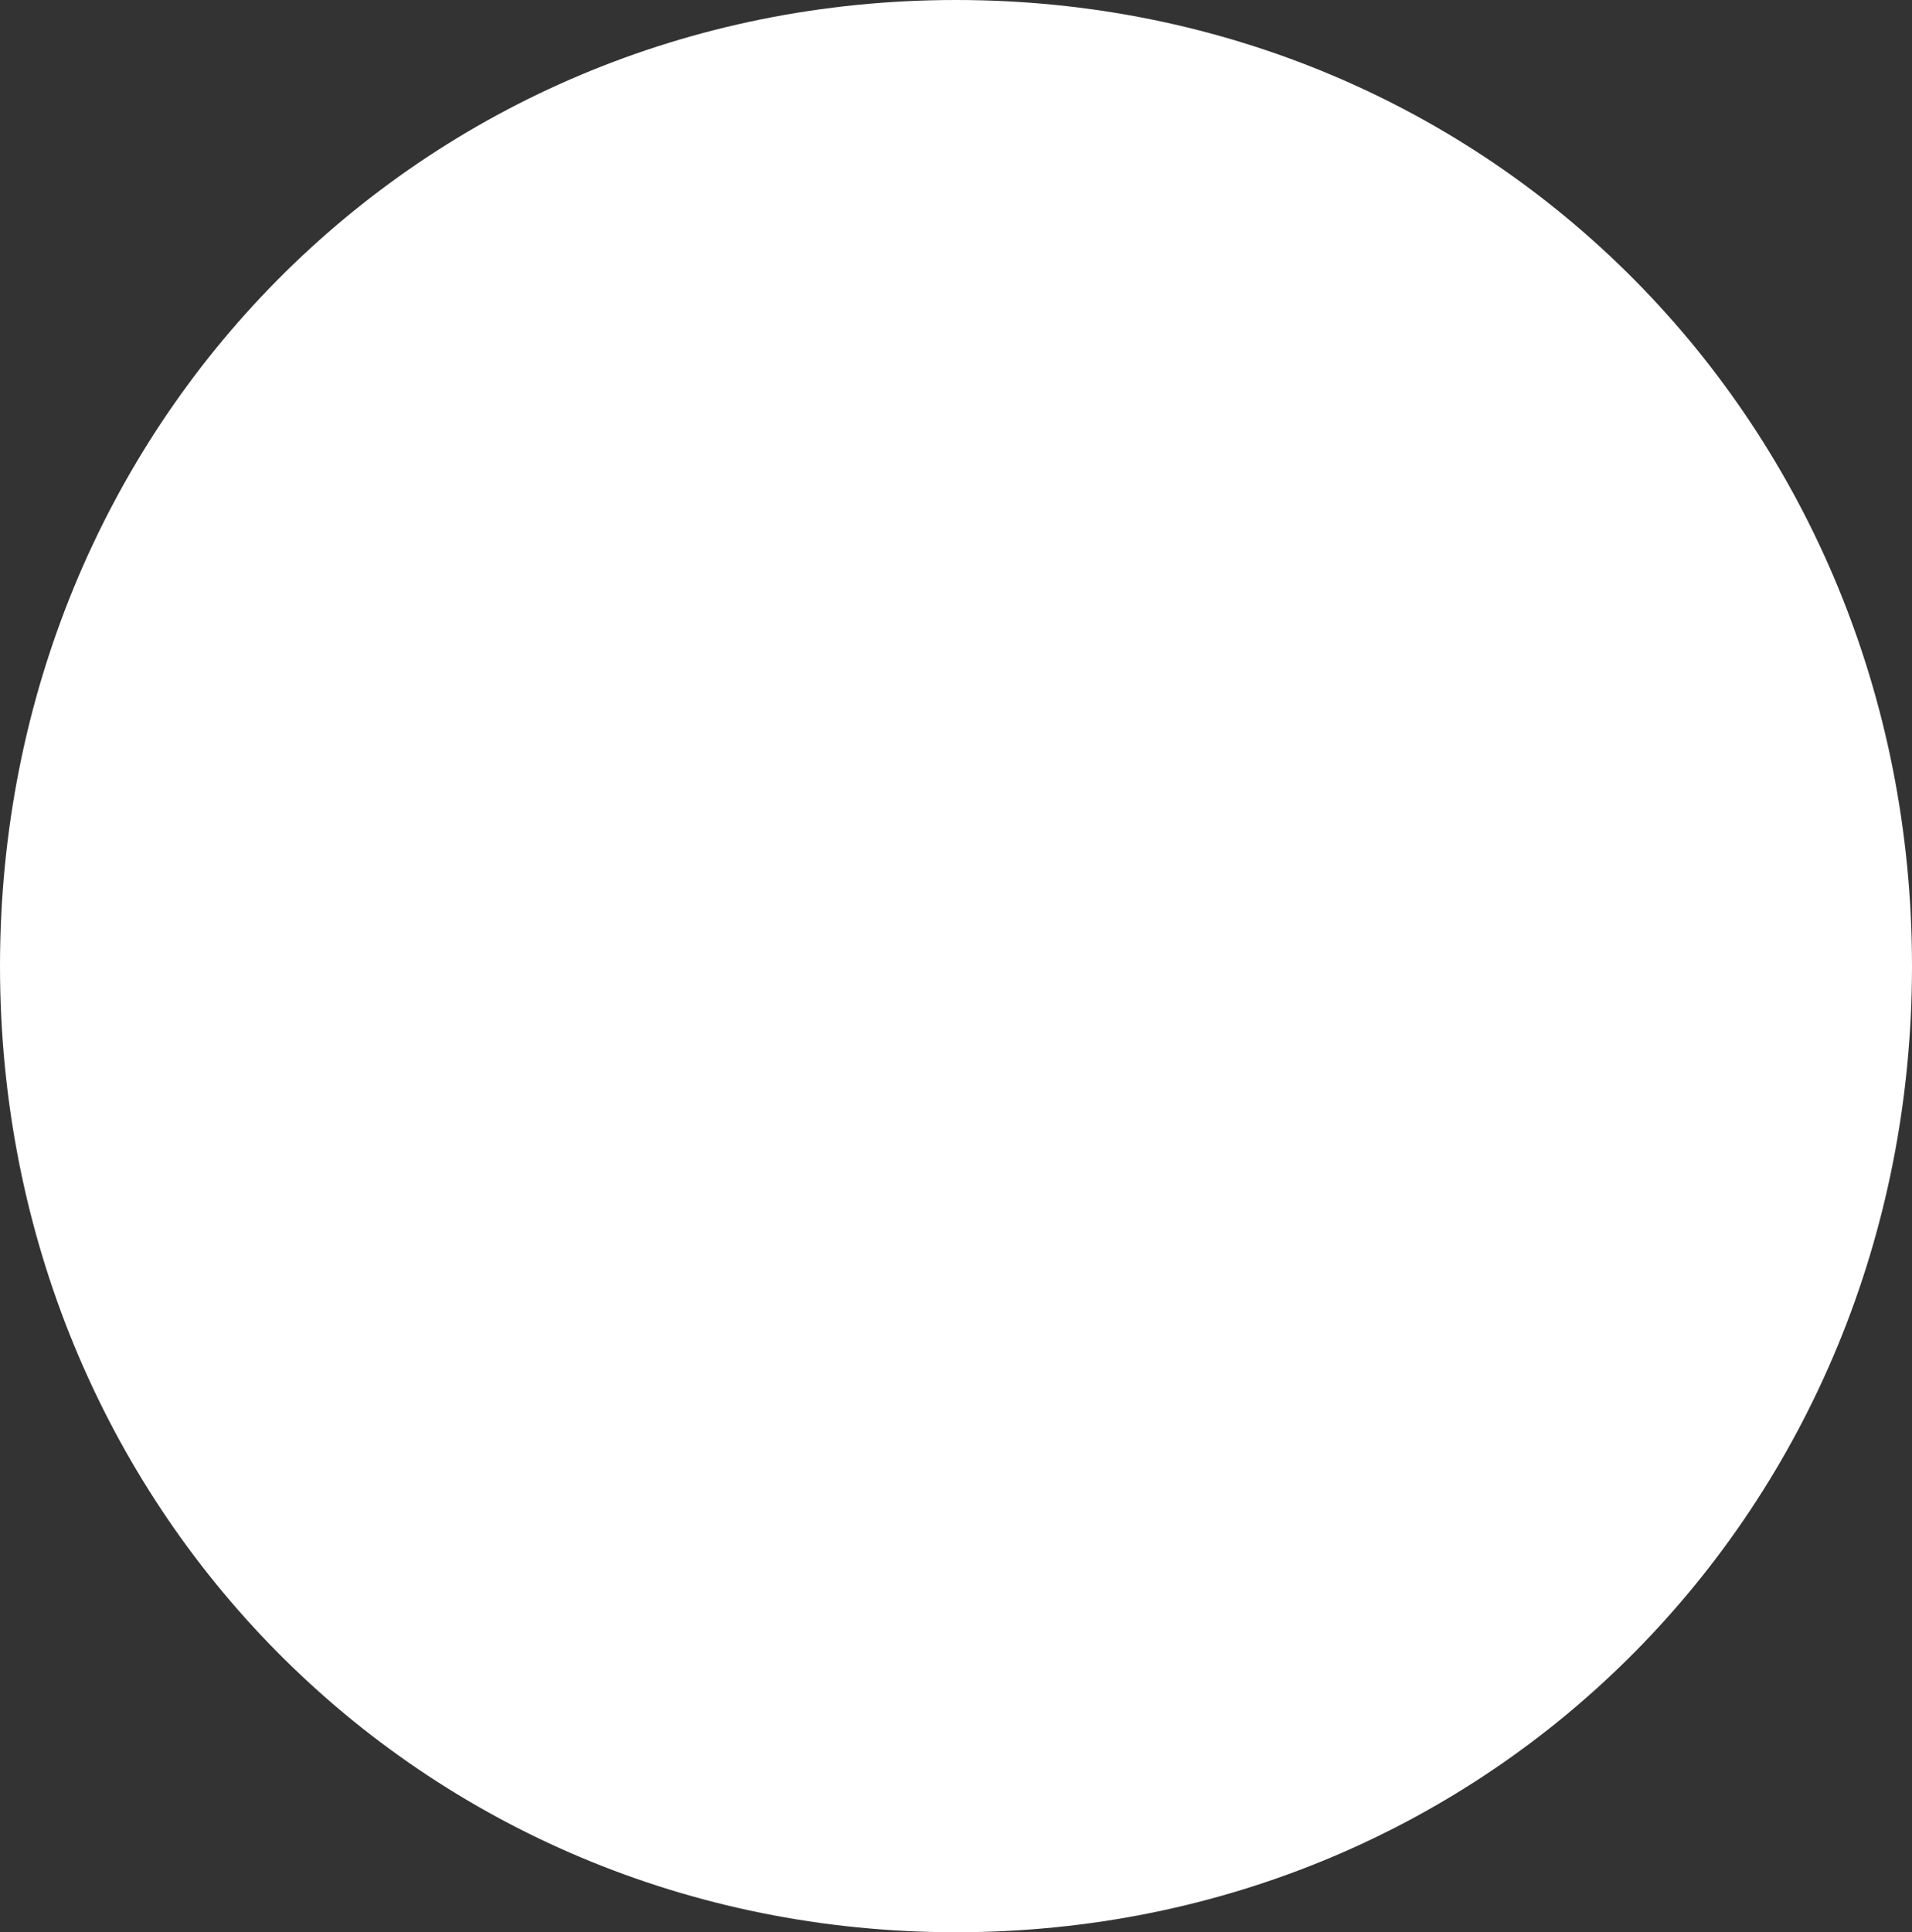 ﻿<?xml version="1.0" encoding="utf-8"?>
<svg version="1.1" xmlns:xlink="http://www.w3.org/1999/xlink" width="95px" height="96px" xmlns="http://www.w3.org/2000/svg">
  <rect width="100%" height="100%" fill="#333333" stroke="none"/>
  <g transform="matrix(1 0 0 1 -87 -17 )">
    <path d="M 134.5 17  C 161.1 17  182 38.12  182 65  C 182 91.88  161.1 113  134.5 113  C 107.9 113  87 91.88  87 65  C 87 38.12  107.9 17  134.5 17  Z " fill-rule="nonzero" fill="#ffffff" stroke="none" />
  </g>
</svg>